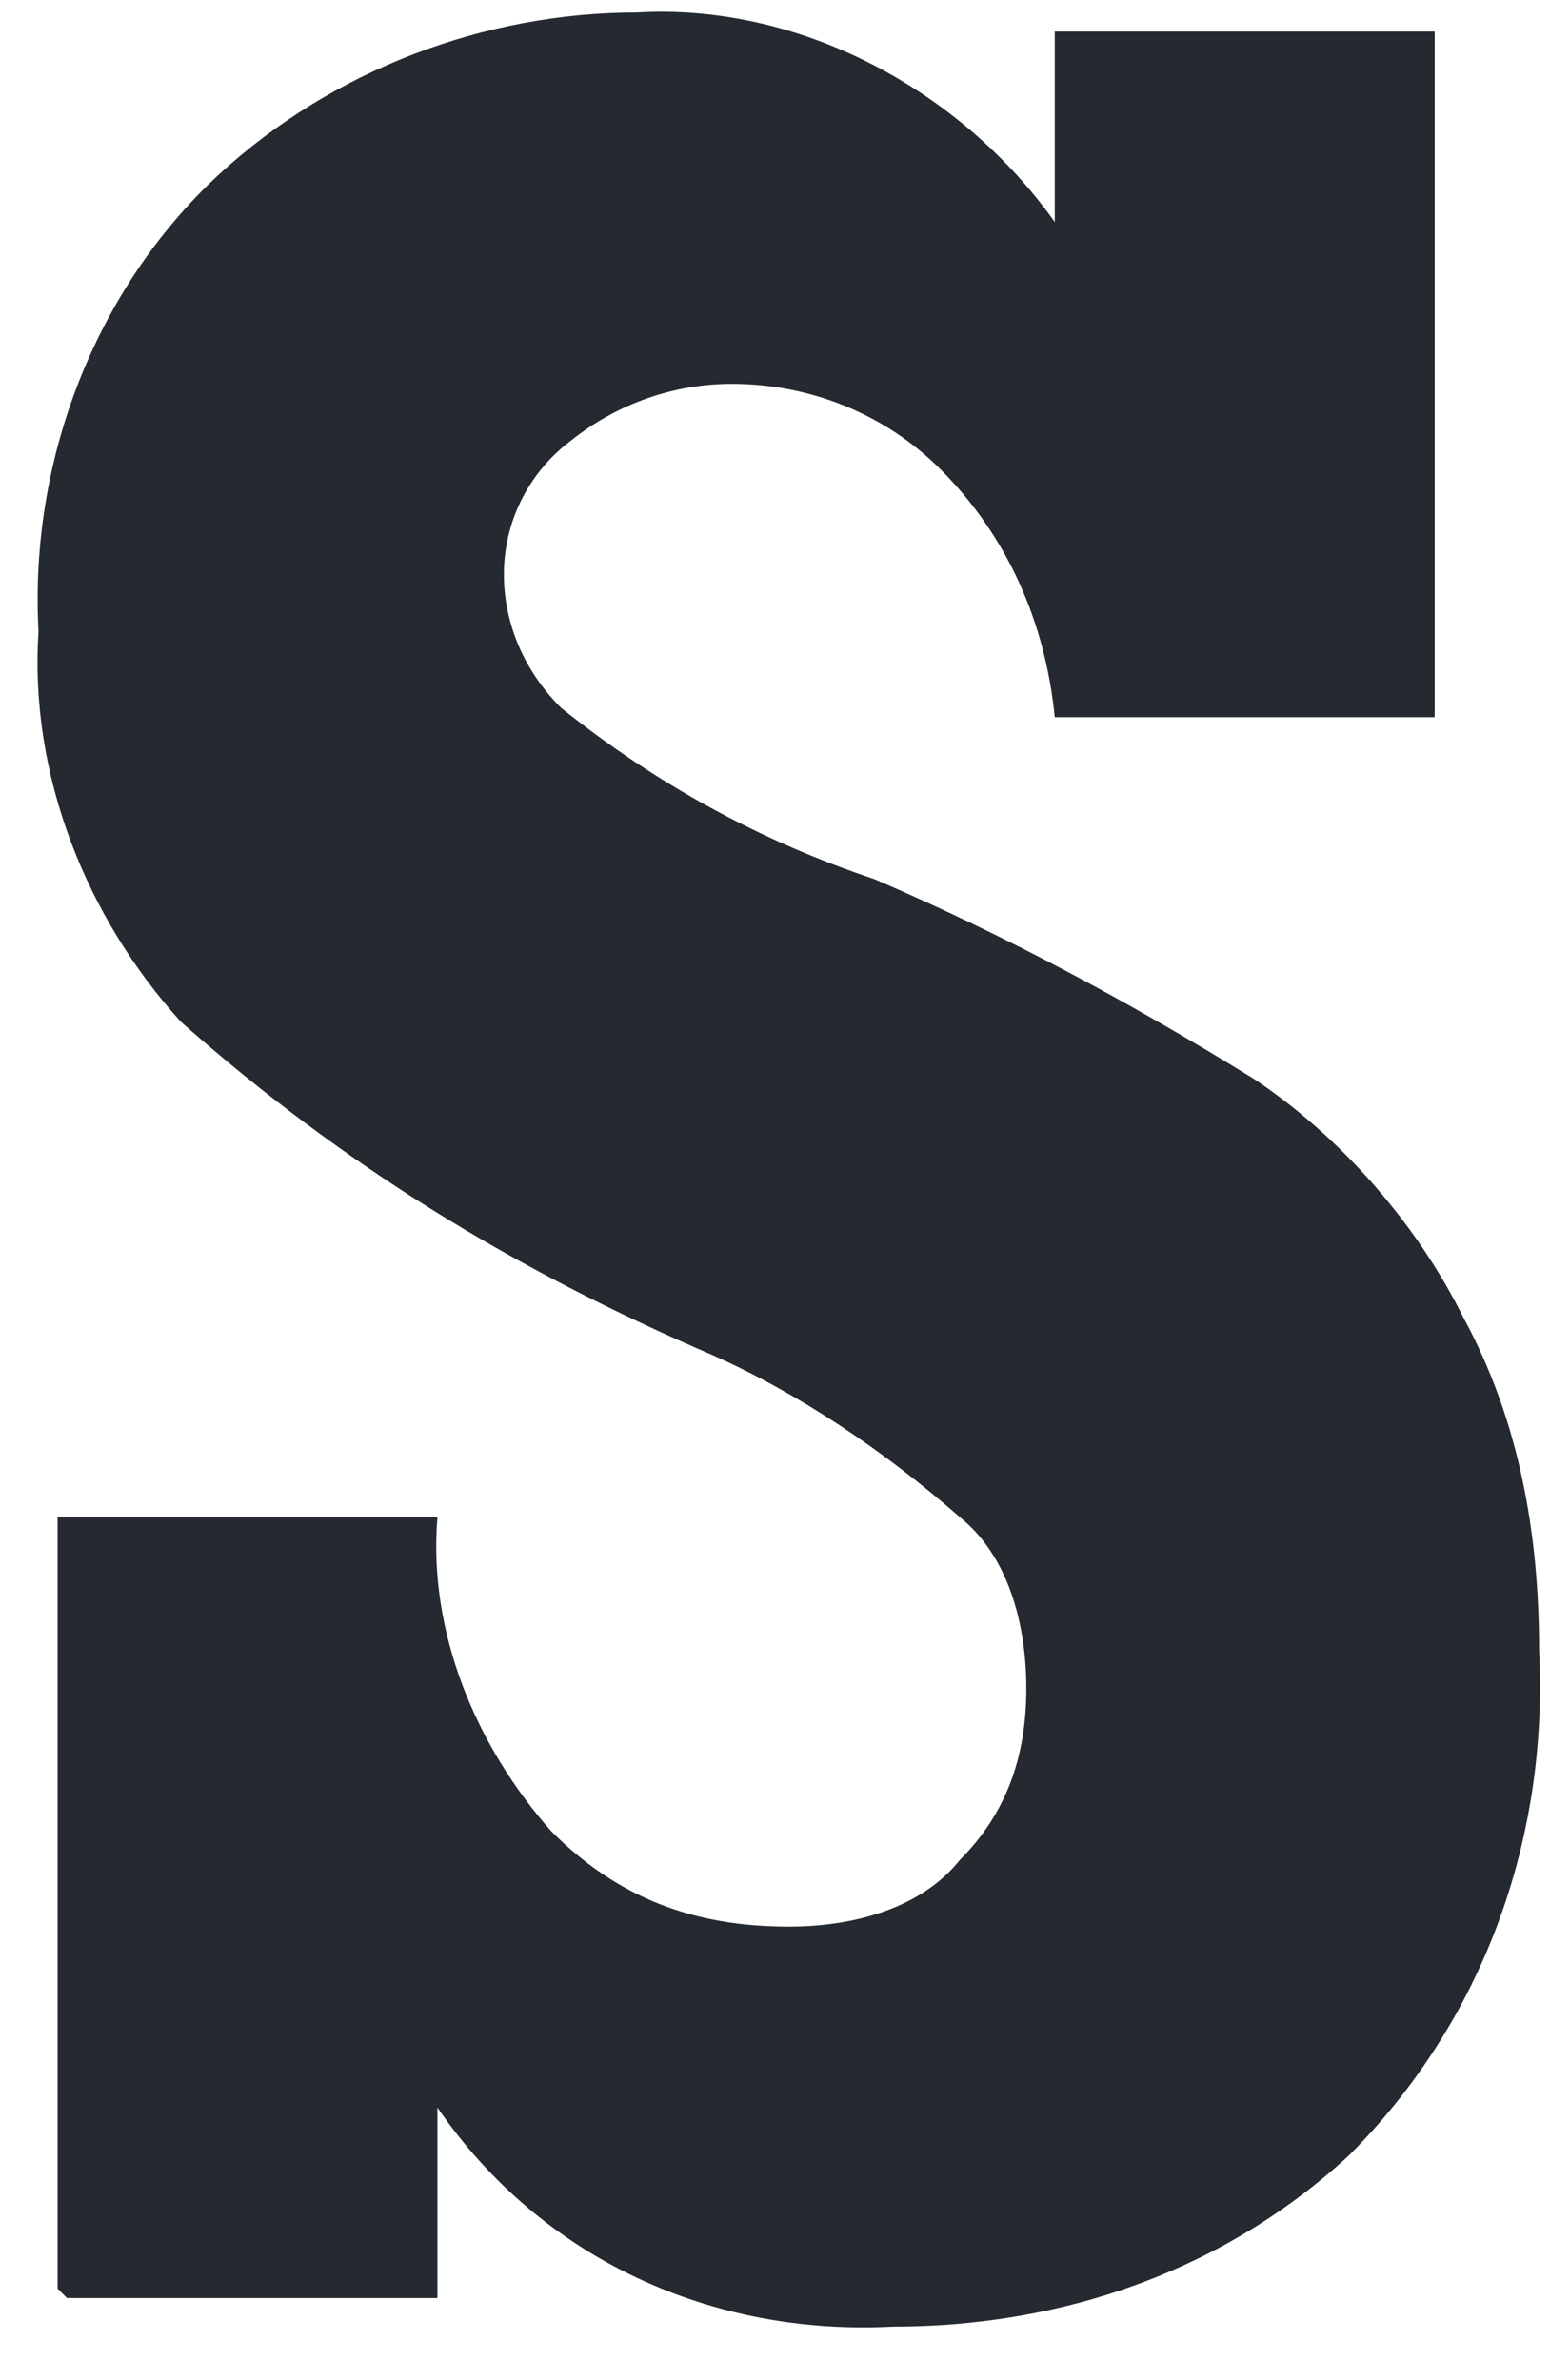 <svg width="28" height="43" viewBox="0 0 28 43" fill="none" xmlns="http://www.w3.org/2000/svg">
<path d="M1.04 41.344V27.409H7.902C7.731 29.473 8.589 31.538 9.961 33.086C11.162 34.29 12.535 34.806 14.25 34.806C15.451 34.806 16.652 34.462 17.339 33.602C18.197 32.742 18.54 31.71 18.54 30.505C18.54 29.301 18.197 28.097 17.339 27.409C15.966 26.204 14.422 25.172 12.878 24.484C9.275 22.936 6.187 21.043 3.27 18.462C1.554 16.57 0.525 13.989 0.696 11.409C0.525 8.312 1.726 5.215 3.956 3.151C6.015 1.258 8.76 0.226 11.505 0.226C14.422 0.054 17.339 1.602 19.054 4.011V0.57H25.917V12.957H19.054C18.883 11.236 18.196 9.688 16.995 8.484C15.966 7.452 14.594 6.935 13.221 6.935C12.192 6.935 11.162 7.28 10.304 7.968C9.618 8.484 9.103 9.344 9.103 10.376C9.103 11.236 9.446 12.097 10.133 12.785C11.848 14.161 13.736 15.194 15.794 15.882C18.197 16.914 20.427 18.118 22.657 19.495C24.201 20.527 25.574 22.075 26.432 23.796C27.461 25.688 27.804 27.753 27.804 29.817C27.976 33.258 26.775 36.527 24.373 38.935C22.143 41 19.226 42.032 16.138 42.032C12.878 42.204 9.79 40.828 7.902 38.075V41.516H1.211L1.04 41.344Z" fill="#242A30"/>
</svg>
